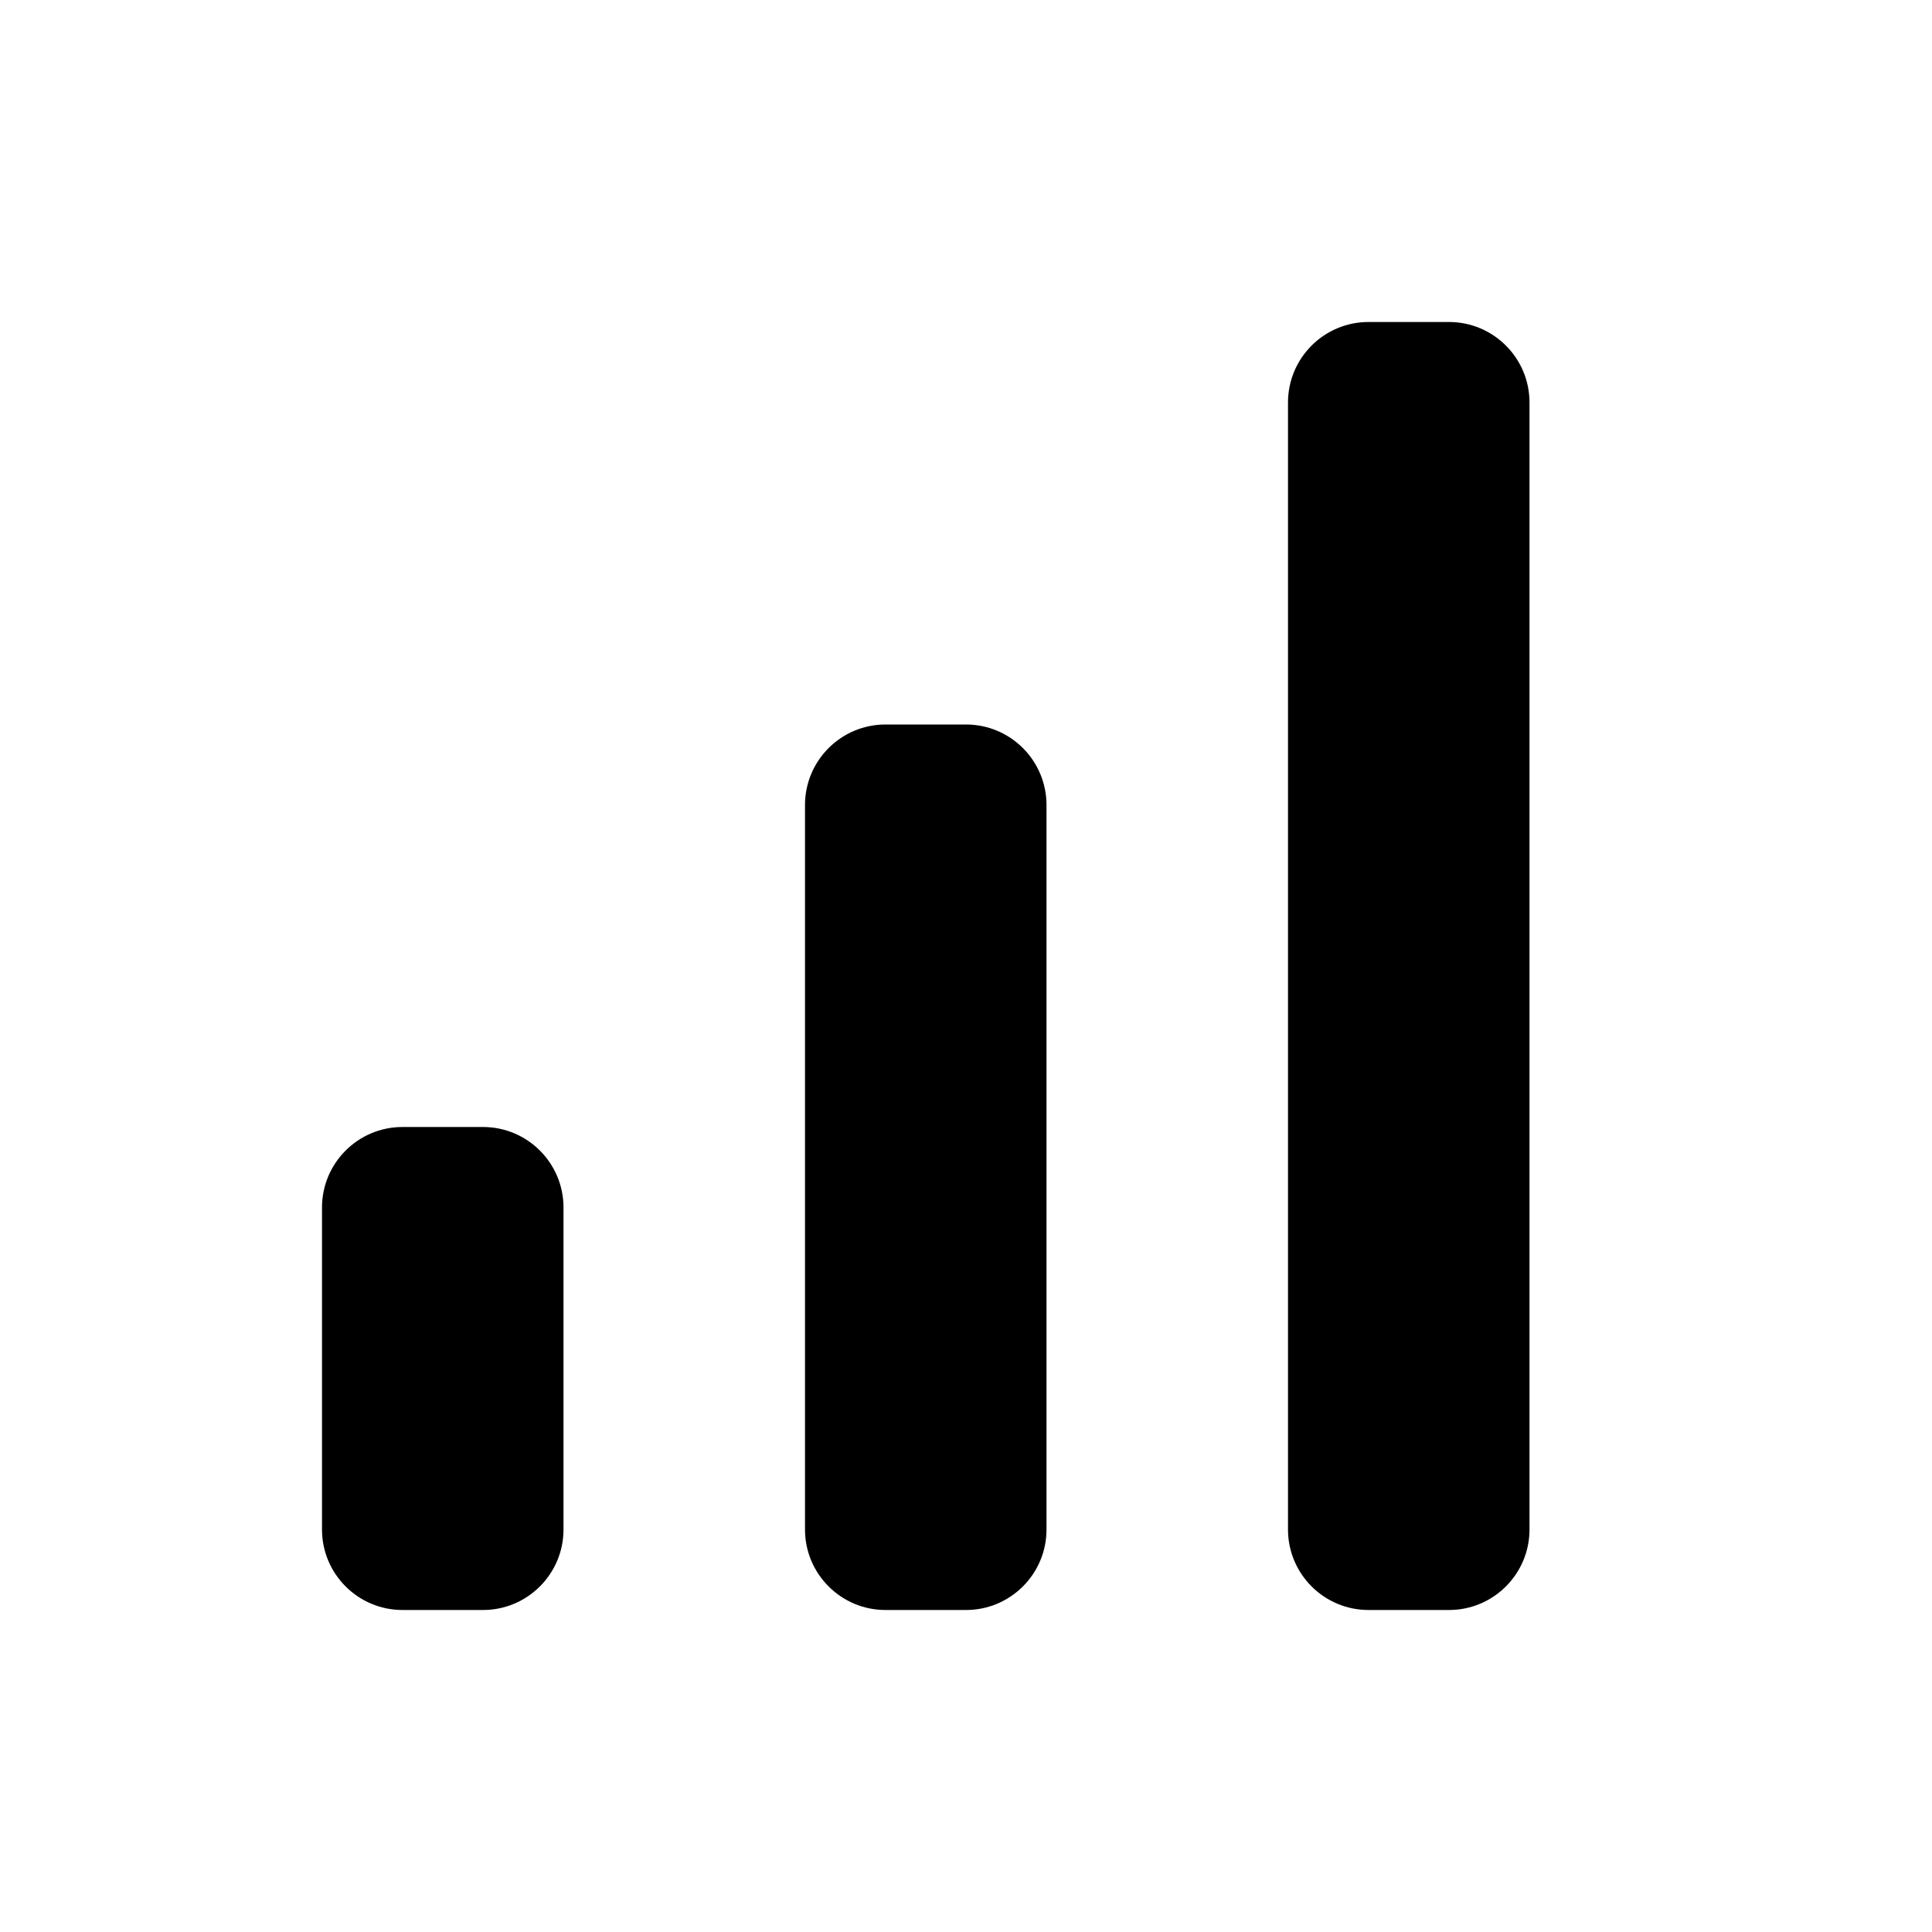 <svg width="24" height="24" viewBox="0 0 24 24" fill="none" xmlns="http://www.w3.org/2000/svg">
<g id="n-icon-levels">
<path id="Shape" fill-rule="evenodd" clip-rule="evenodd" d="M6 14C6.552 14 7 14.448 7 15V19C7 19.552 6.552 20 6 20H5C4.448 20 4 19.552 4 19V15C4 14.448 4.448 14 5 14H6ZM12 9C12.552 9 13 9.448 13 10V19C13 19.552 12.552 20 12 20H11C10.448 20 10 19.552 10 19V10C10 9.448 10.448 9 11 9H12ZM18 4C18.552 4 19 4.448 19 5V19C19 19.552 18.552 20 18 20H17C16.448 20 16 19.552 16 19V5C16 4.448 16.448 4 17 4H18Z" fill="black"/>
</g>
</svg>

